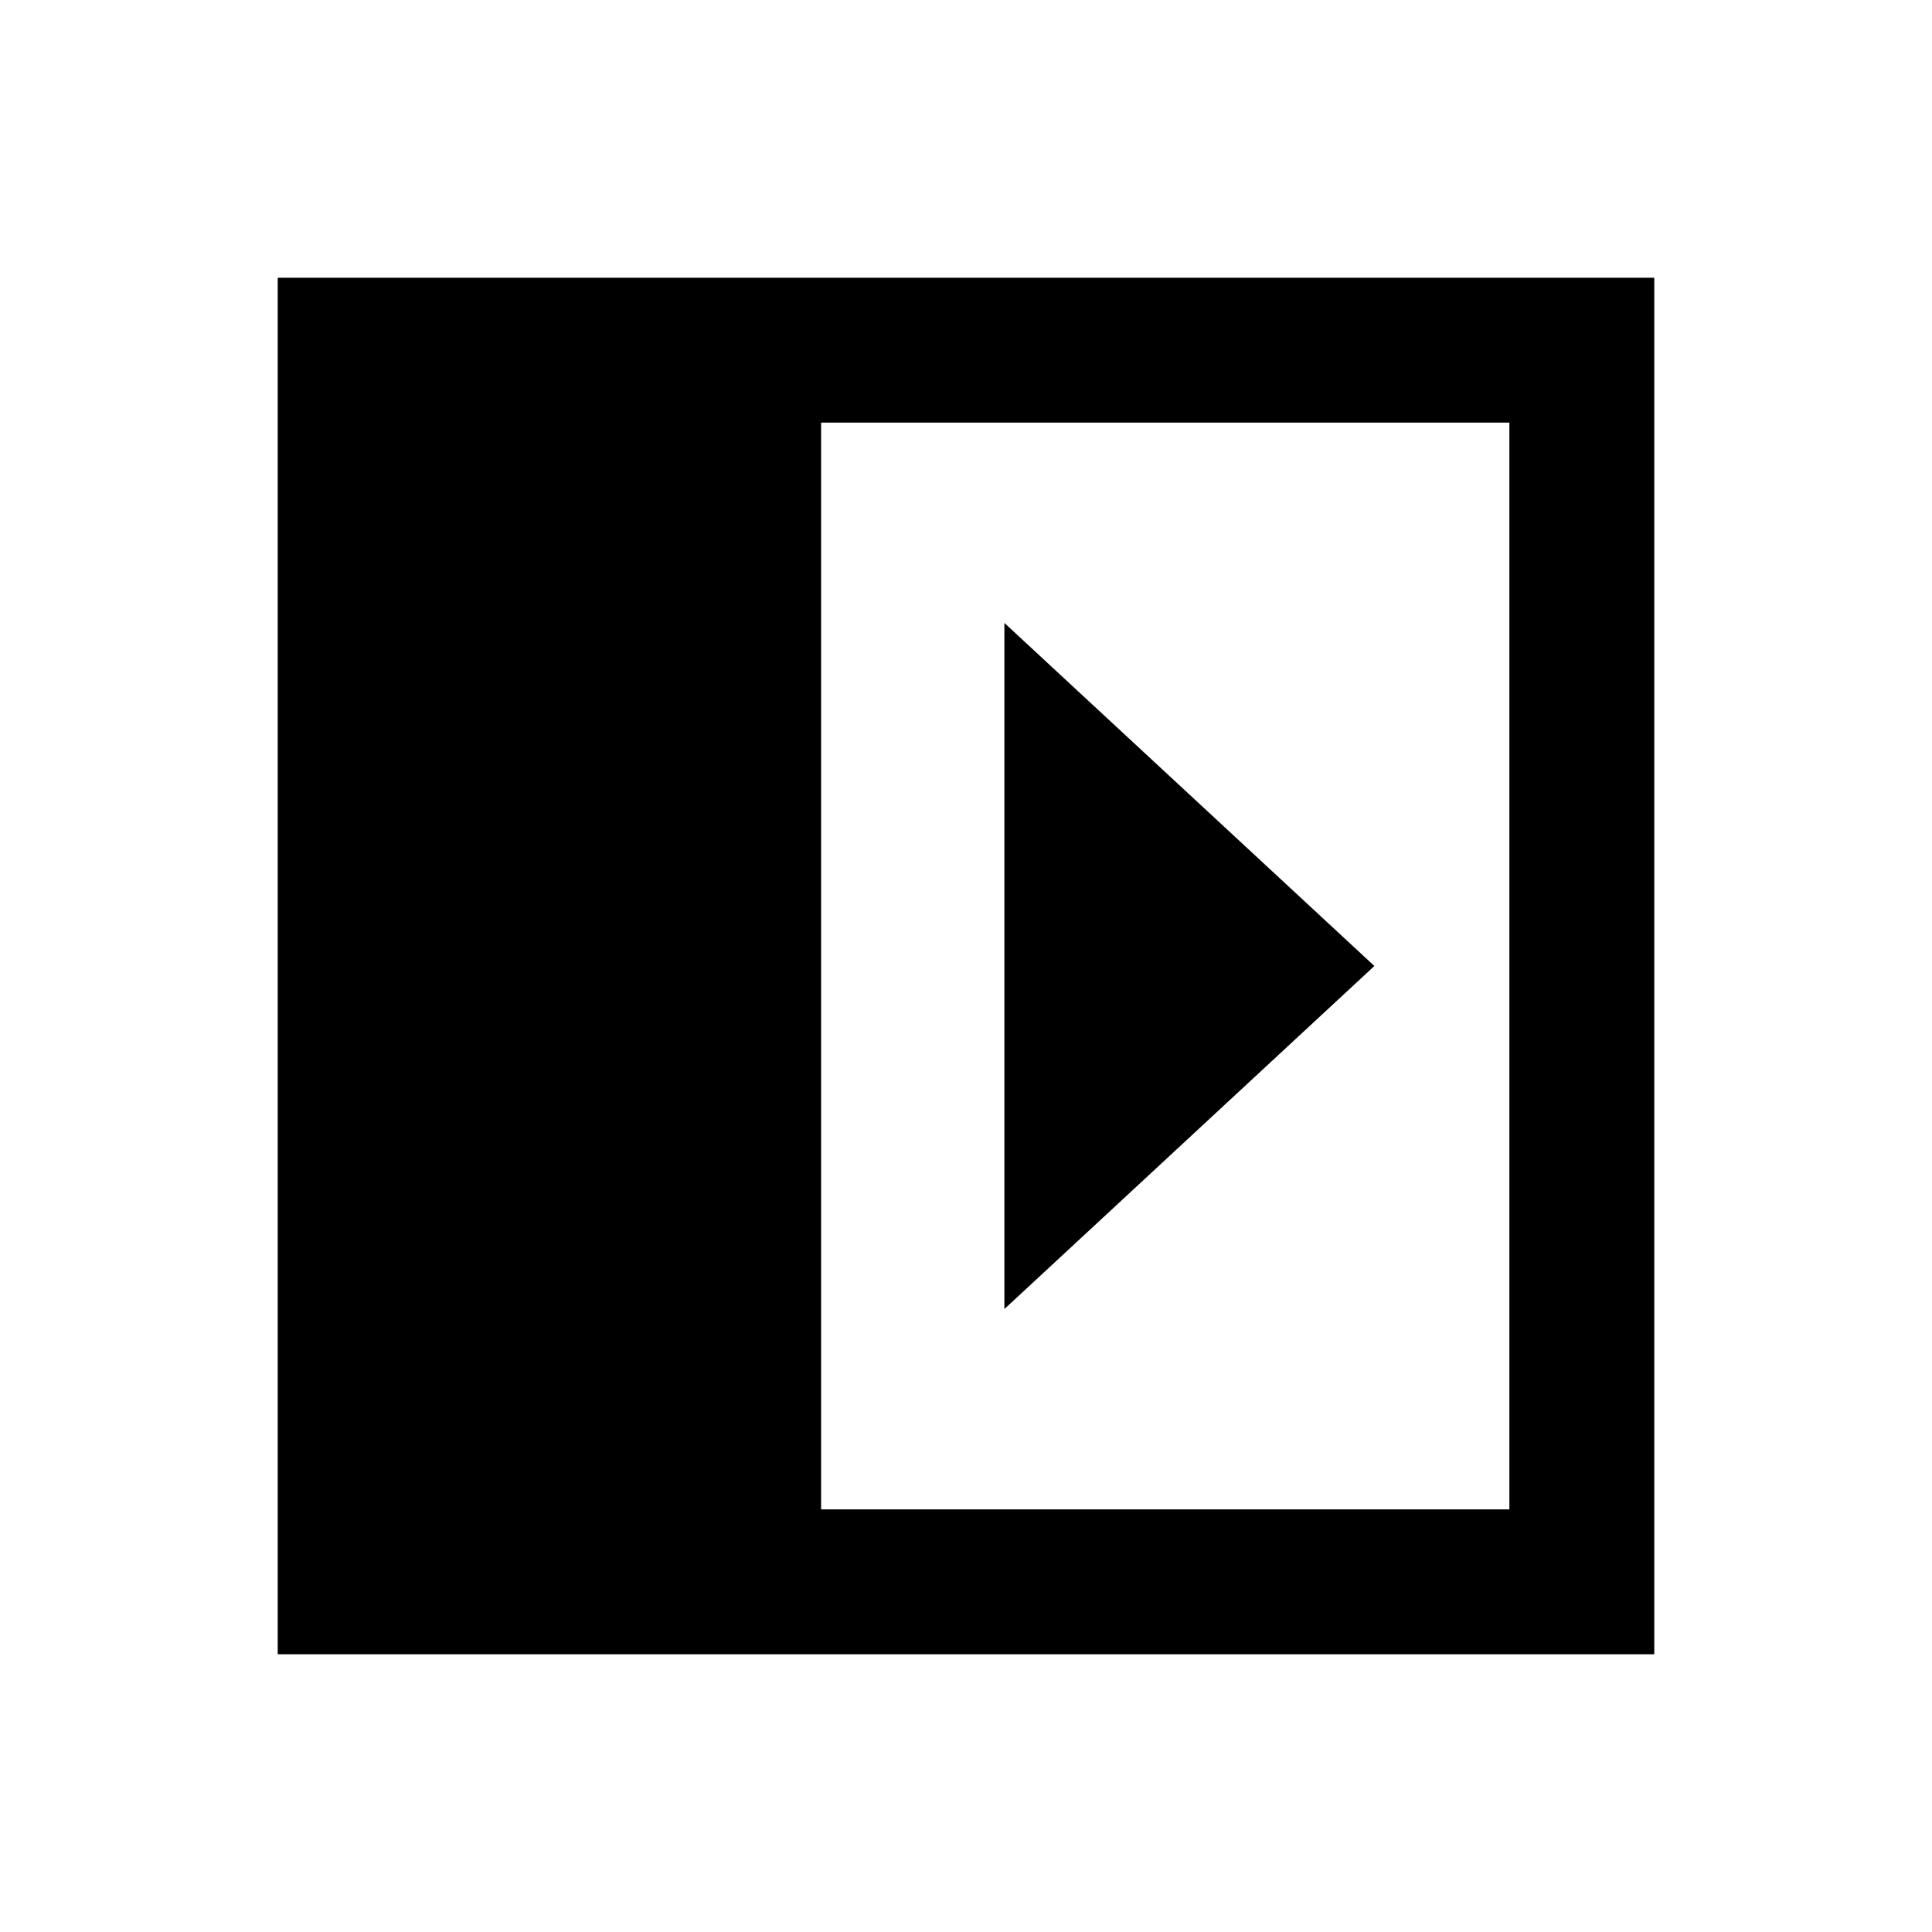 <svg xmlns="http://www.w3.org/2000/svg" height="20" viewBox="0 -960 960 960" width="20"><path d="M499.08-650.46v340.92L682.92-480 499.08-650.46ZM408-210h342v-540H408v540Zm-270 72v-684h684v684H138Z"/></svg>